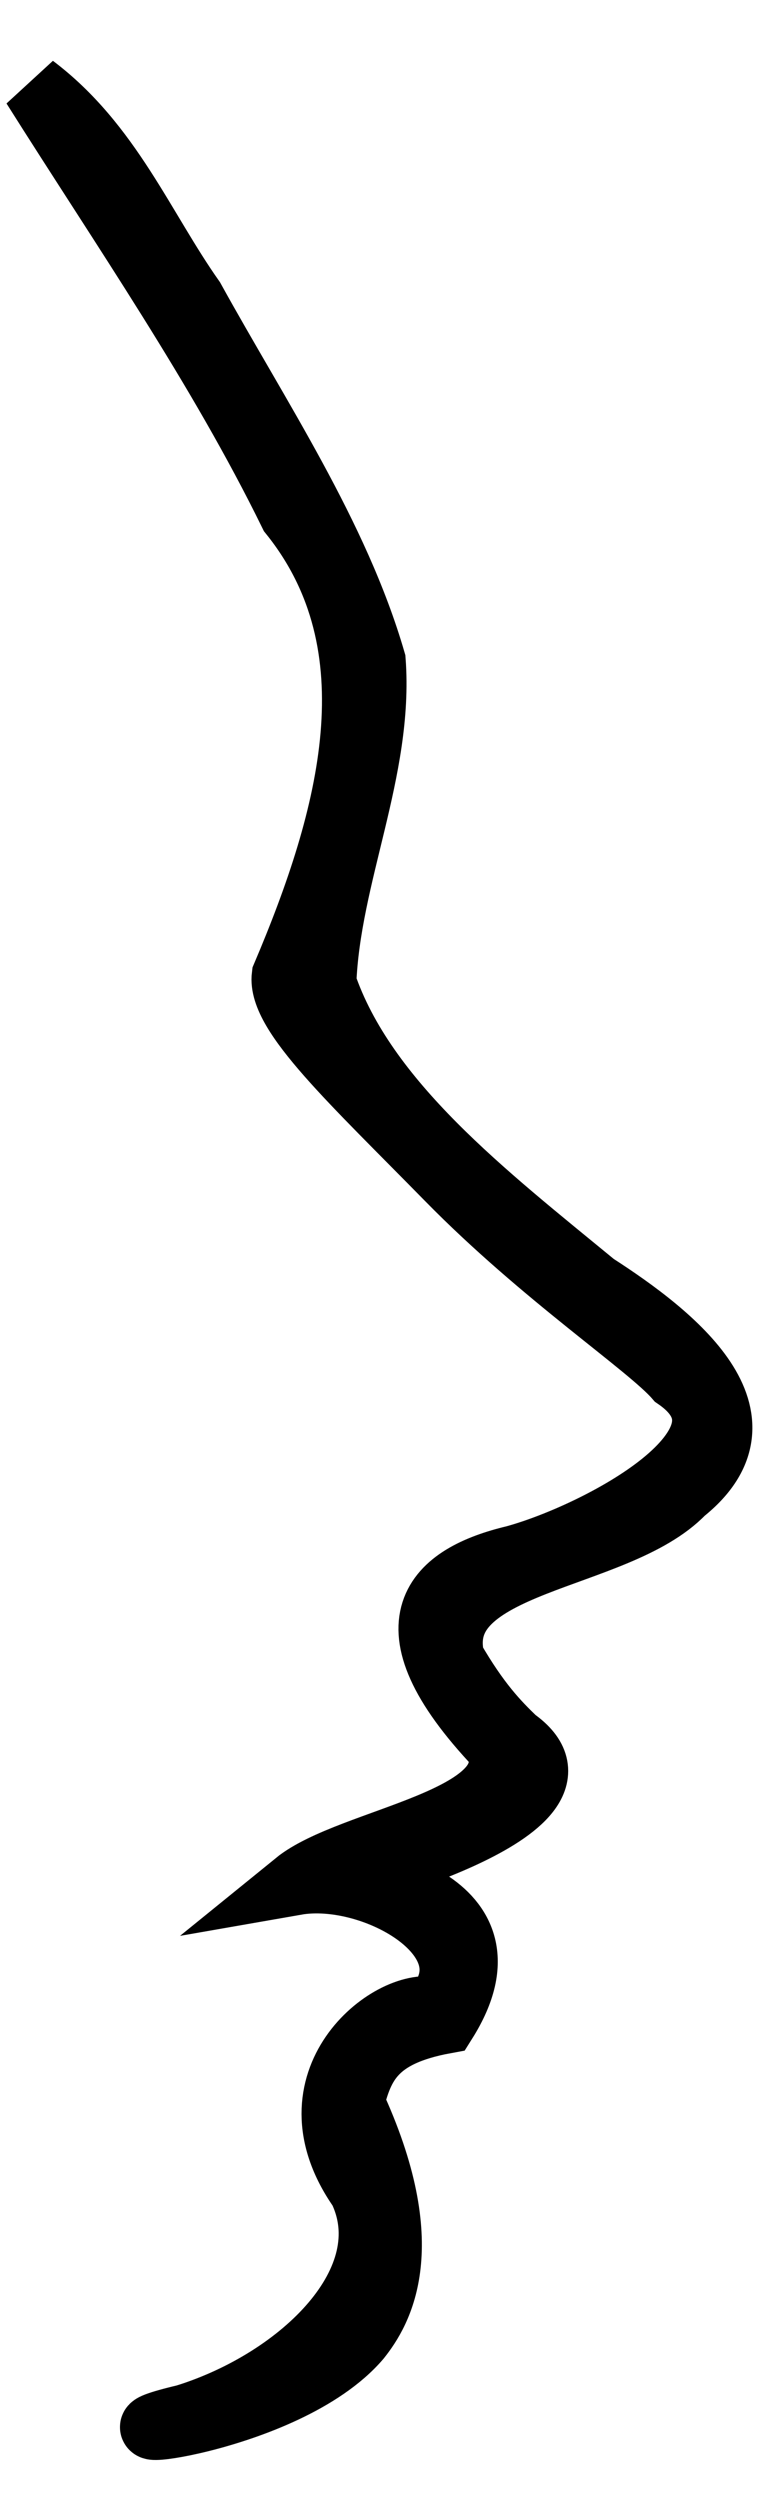 <?xml version="1.0" encoding="UTF-8" standalone="no"?>
<!-- Created with Inkscape (http://www.inkscape.org/) -->

<svg
   xmlns:dc="http://purl.org/dc/elements/1.1/"
   xmlns:cc="http://creativecommons.org/ns#"
   xmlns:rdf="http://www.w3.org/1999/02/22-rdf-syntax-ns#"
   xmlns:svg="http://www.w3.org/2000/svg"
   xmlns="http://www.w3.org/2000/svg"
   xmlns:sodipodi="http://sodipodi.sourceforge.net/DTD/sodipodi-0.dtd"
   xmlns:inkscape="http://www.inkscape.org/namespaces/inkscape"
   width="80"
   height="260"
   id="svg2"
   version="1.1"
   inkscape:version="0.92.2 (5c3e80d, 2017-08-06)"
   sodipodi:docname="faceprofile01.svg">
  <defs
     id="defs4" />
  <sodipodi:namedview
     id="base"
     pagecolor="#ffffff"
     bordercolor="#666666"
     borderopacity="1.0"
     inkscape:pageopacity="0.0"
     inkscape:pageshadow="2"
     inkscape:zoom="2.0013558"
     inkscape:cx="-31.63527"
     inkscape:cy="166.84308"
     inkscape:document-units="px"
     inkscape:current-layer="layer1"
     showgrid="false"
     inkscape:window-width="1920"
     inkscape:window-height="1017"
     inkscape:window-x="-8"
     inkscape:window-y="-8"
     inkscape:window-maximized="1" />
  <g
     inkscape:label="Layer 1"
     inkscape:groupmode="layer"
     id="layer1"
     transform="translate(-406.672,-399.472)">
    <path
       style="fill:#000000;stroke:#000000;stroke-width:6.667;stroke-miterlimit:4;stroke-dasharray:none;stroke-opacity:1"
       d="m 425.984,650.765 c 12.112,-3.781 22.72,-14.18 18.183,-23.585 -7.947,-11.311 3.133,-19.838 7.685,-18.761 6.548,-7.159 -6.265,-14.532 -14.406,-13.108 5.677,-4.612 23.966,-6.514 21.002,-14.264 -12.277,-12.966 -6.233,-17.714 1.747,-19.61 8.773,-2.405 26.726,-11.903 16.842,-18.687 -2.861,-3.317 -13.878,-10.622 -23.767,-20.706 -9.889,-10.083 -17.573,-17.159 -17.079,-21.086 6.98,-16.439 11.837,-34.264 0.766,-48.041 -7.462,-15.234 -17.412,-29.581 -26.788,-44.46 7.936,5.988 11.346,14.749 16.556,22.133 6.821,12.357 15.023,24.555 18.819,37.616 0.836,11.324 -4.712,22.295 -5.136,33.513 4.181,12.352 16.818,22.062 28.147,31.383 8.258,5.316 18.896,13.784 9.18,21.54 -6.938,7.222 -26.348,7.013 -23.974,17.369 2.635,4.552 4.614,6.588 6.479,8.386 9.93,6.988 -16.854,14.082 -16.854,14.082 0,0 17.766,2.216 9.582,15.244 -7.349,1.349 -8.65,4.452 -9.649,8.395 6.995,15.067 2.899,21.745 0.694,24.524 -7.692,9.012 -30.095,10.971 -18.03,8.124 z"
       id="path2830"
       sodipodi:nodetypes="ccccccczccccccccccccccc"
       inkscape:connector-curvature="0" />
  </g>
</svg>
